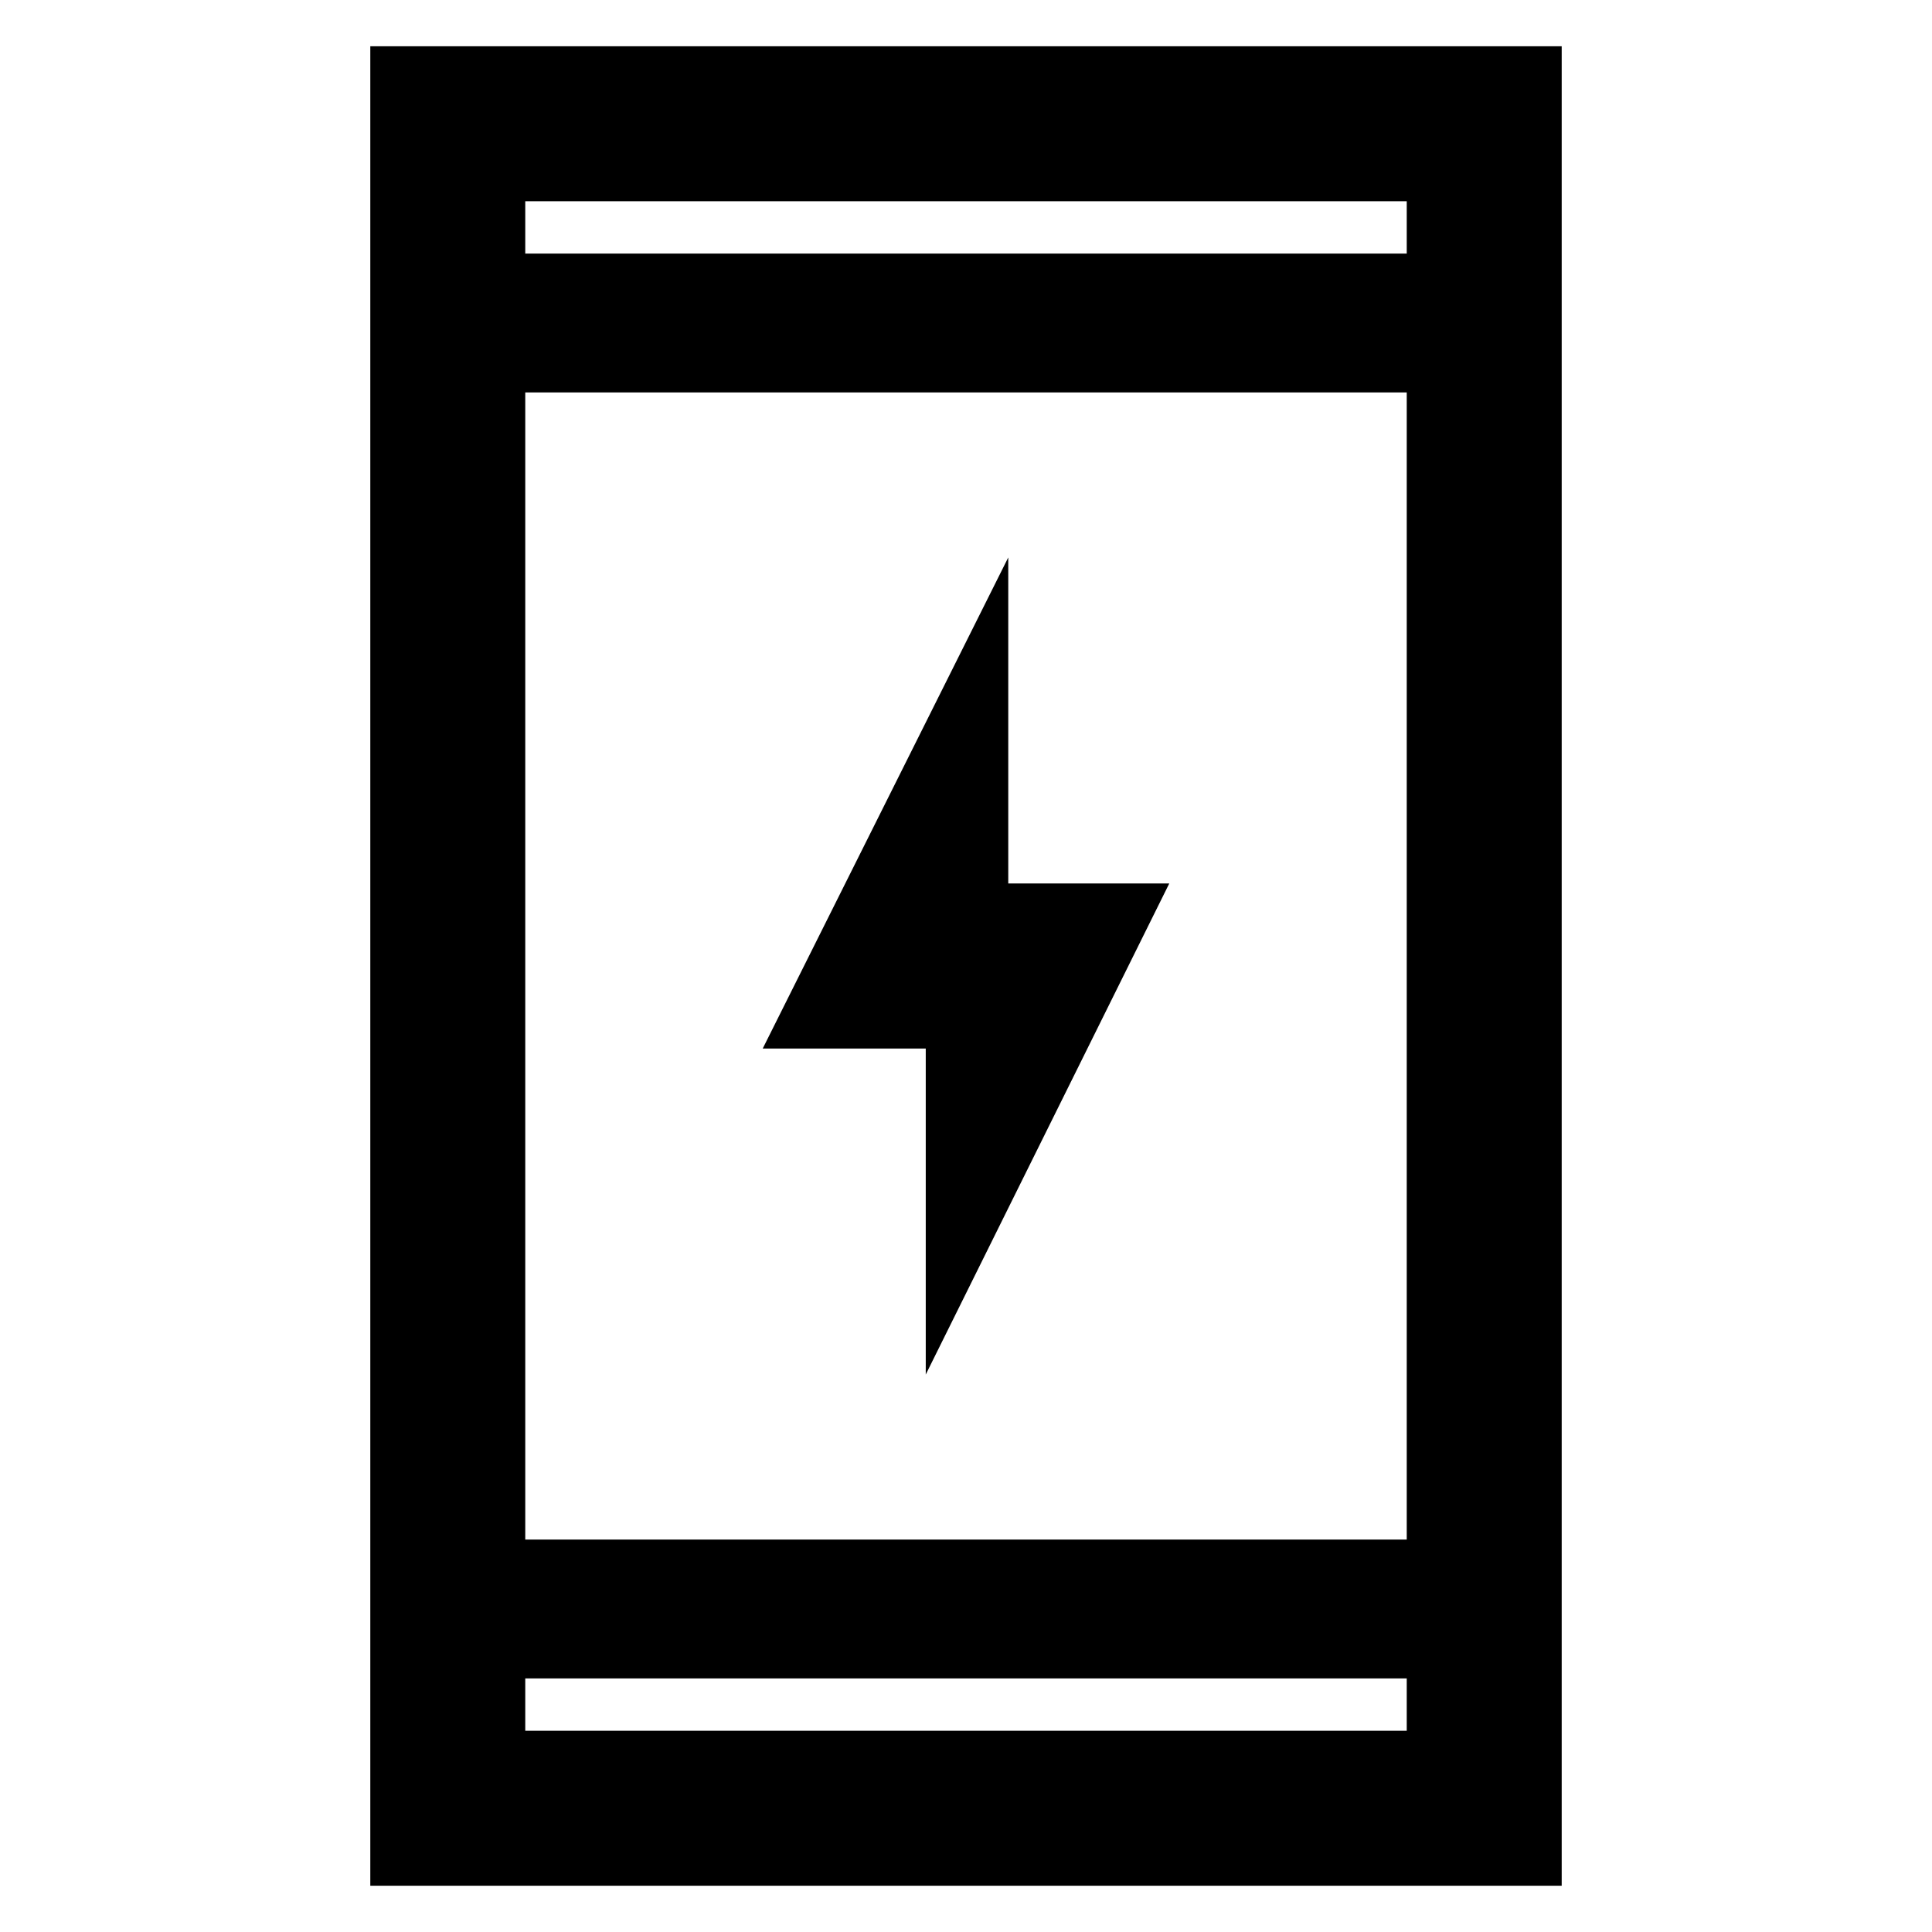 <svg xmlns="http://www.w3.org/2000/svg" height="48" width="48"><path d="M23 34.15V26.05H18.95L25.05 13.85V21.95H29.05ZM9.2 46.85V1.15H38.8V46.85ZM13.05 38.25H34.95V9.75H13.05ZM13.05 43H34.95V41.7H13.05ZM13.05 6.3H34.95V5H13.05ZM13.05 6.3V5V6.3ZM13.05 43V41.7V43Z"/></svg>